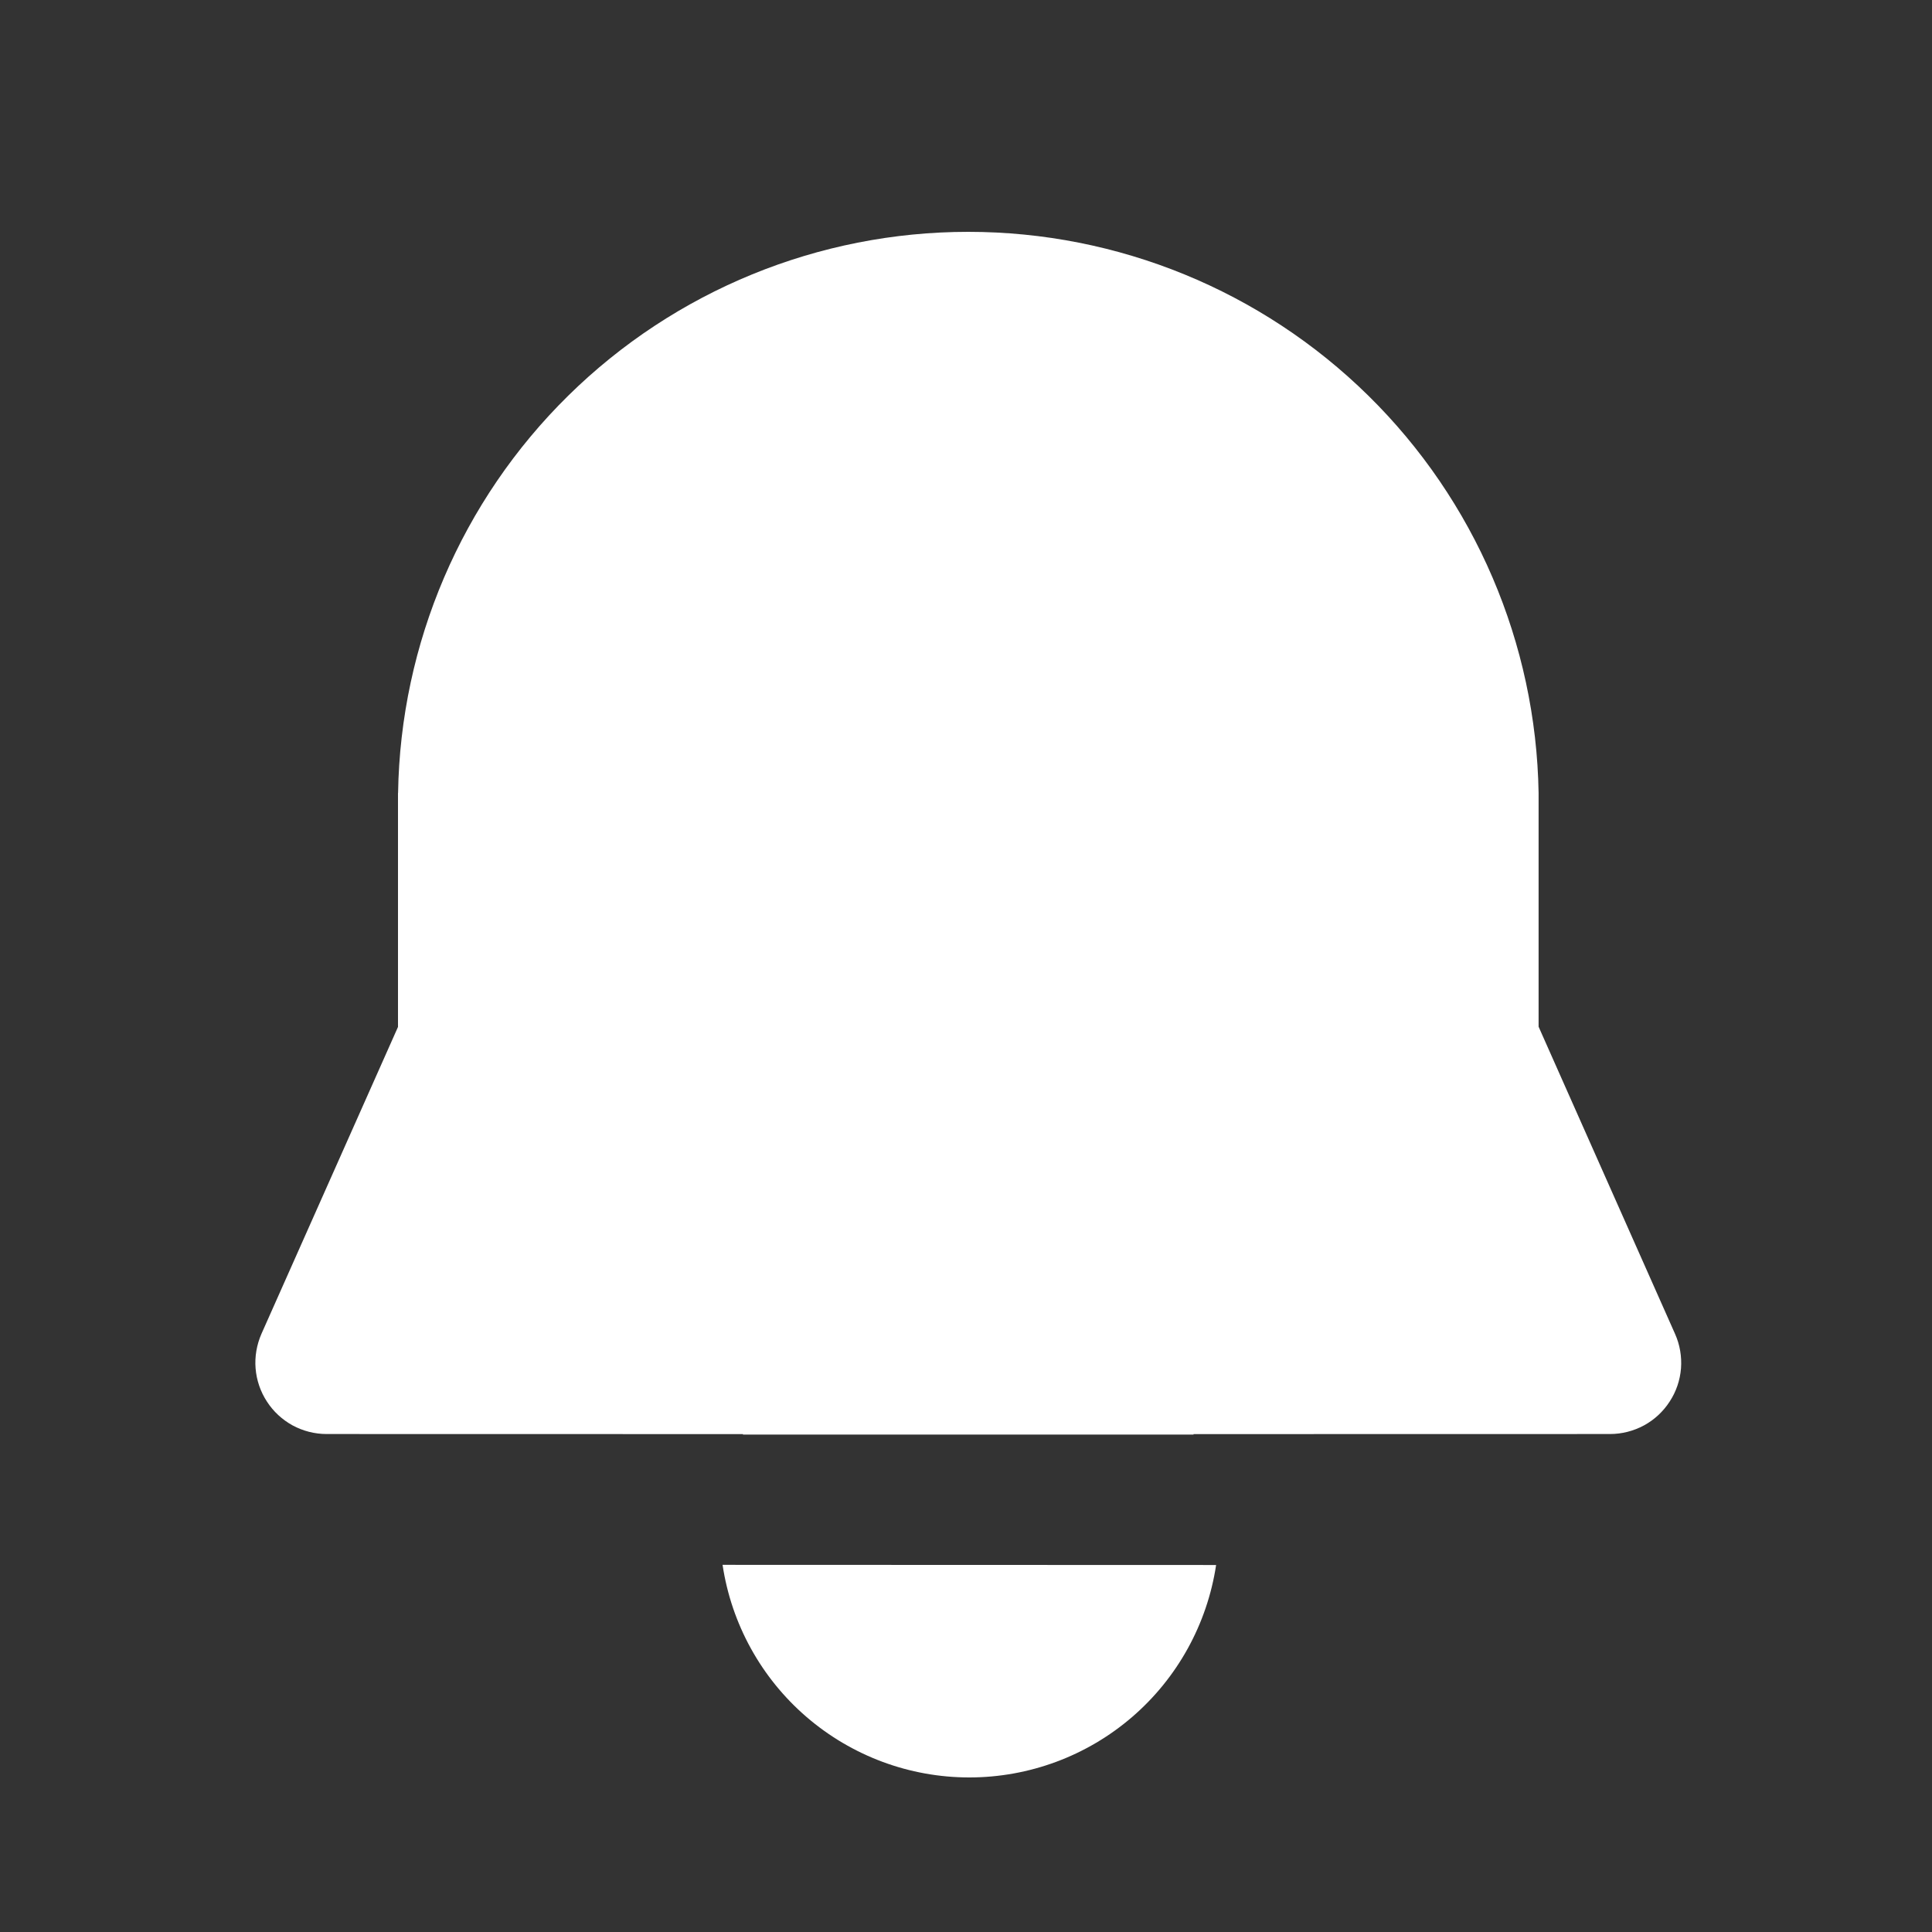 <svg width="24" height="24" viewBox="0 0 24 24" fill="none" xmlns="http://www.w3.org/2000/svg">
<rect x="0" y="0" width="24" height="24" fill="#333333" stroke="none"/>
<path d="M4.945 9.851C4.975 7.992 5.734 6.219 7.059 4.915C8.384 3.611 10.169 2.88 12.028 2.88C13.887 2.88 15.672 3.611 16.997 4.914C18.323 6.218 19.082 7.991 19.113 9.85L19.113 12.754L20.808 16.57C20.868 16.704 20.893 16.852 20.882 16.999C20.87 17.146 20.822 17.288 20.741 17.411C20.661 17.535 20.551 17.637 20.422 17.707C20.292 17.777 20.147 17.814 20 17.814L14.825 17.815L14.828 17.821L9.228 17.821L9.231 17.815L4.058 17.814C3.91 17.814 3.765 17.777 3.635 17.707C3.506 17.636 3.396 17.535 3.316 17.411C3.235 17.287 3.187 17.146 3.175 16.999C3.163 16.852 3.189 16.704 3.248 16.569L4.944 12.757L4.944 9.852L4.945 9.851Z" fill="white"/>
<path d="M8.976 19.439C9.086 20.173 9.456 20.844 10.018 21.328C10.581 21.813 11.298 22.08 12.041 22.08C12.783 22.08 13.501 21.814 14.064 21.329C14.626 20.845 14.996 20.175 15.107 19.441L8.976 19.439Z" fill="white"/>
</svg>
